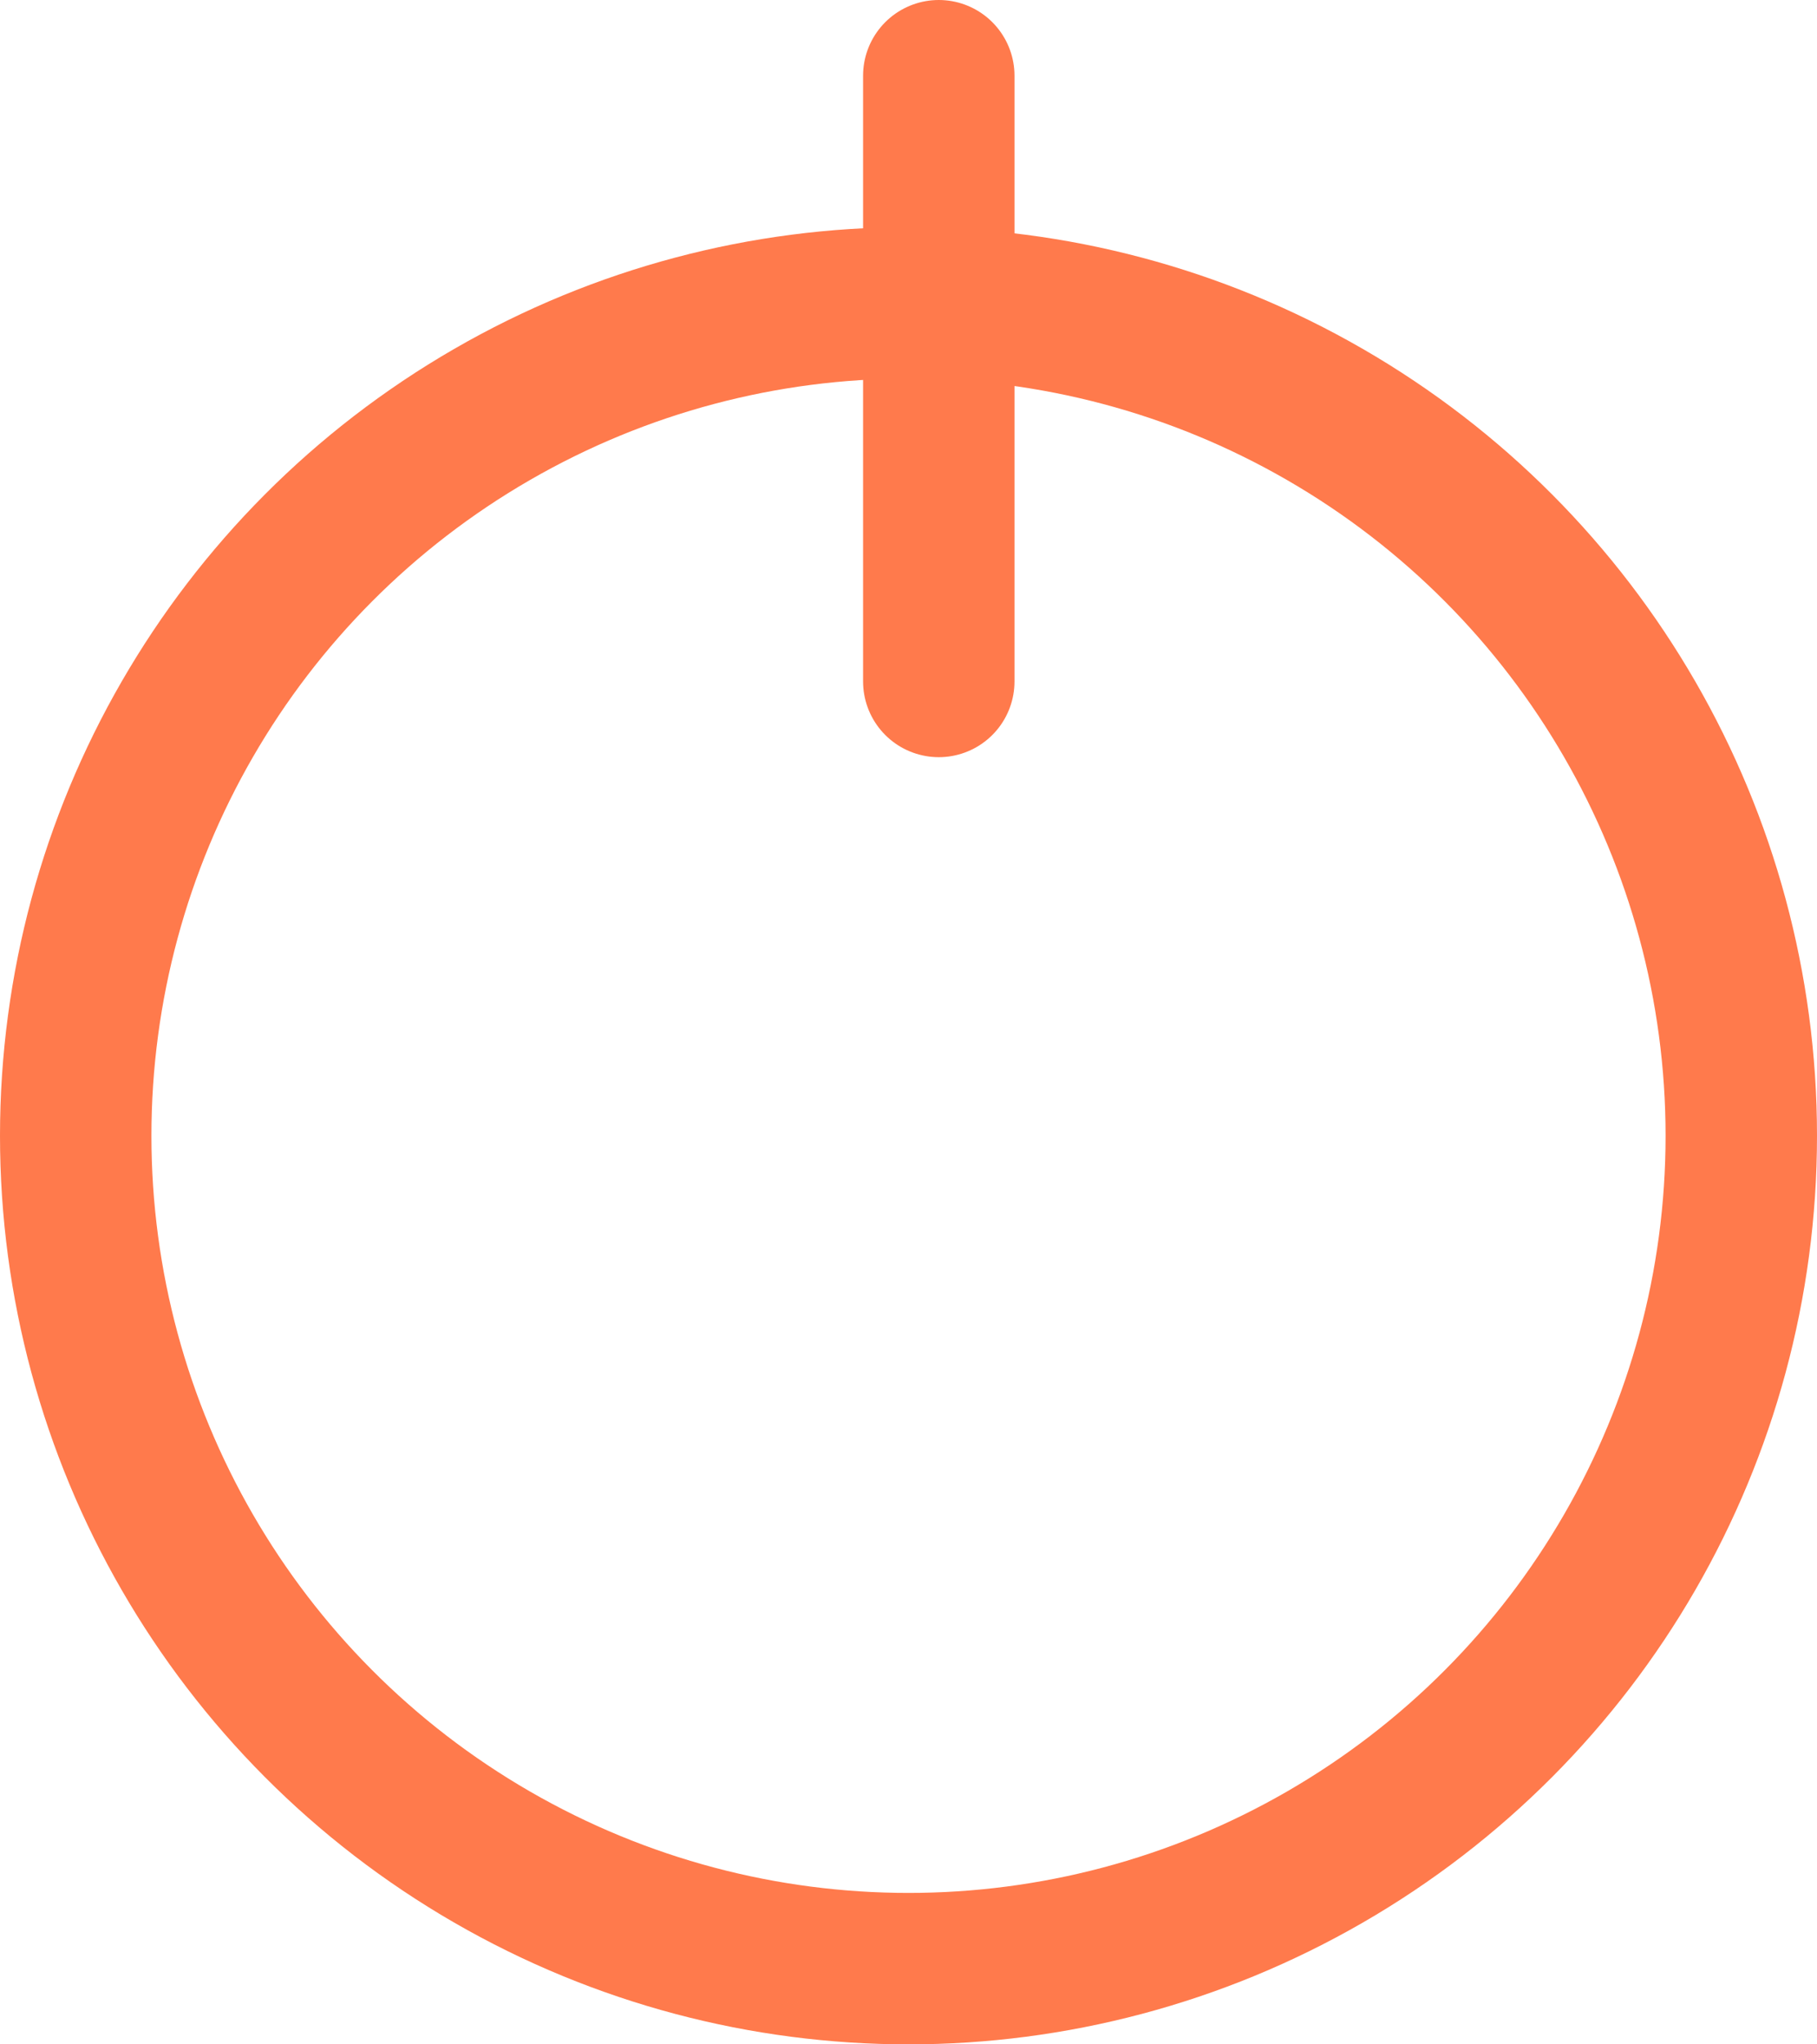 <svg xmlns="http://www.w3.org/2000/svg" width="24" height="27" viewBox="0 0 24 27">
  <g id="Group_237" data-name="Group 237" transform="translate(-44 -782)">
    <g id="Ellipse_21" data-name="Ellipse 21" transform="translate(44 785)" fill="none" stroke="#ff7a4c" stroke-width="2">
      <circle cx="12" cy="12" r="12" stroke="none"/>
      <circle cx="12" cy="12" r="11" fill="none"/>
    </g>
    <line id="Line_23" data-name="Line 23" y2="8" transform="translate(56.4 783)" fill="none" stroke="#ff7a4c" stroke-linecap="round" stroke-width="2"/>
  </g>
</svg>
